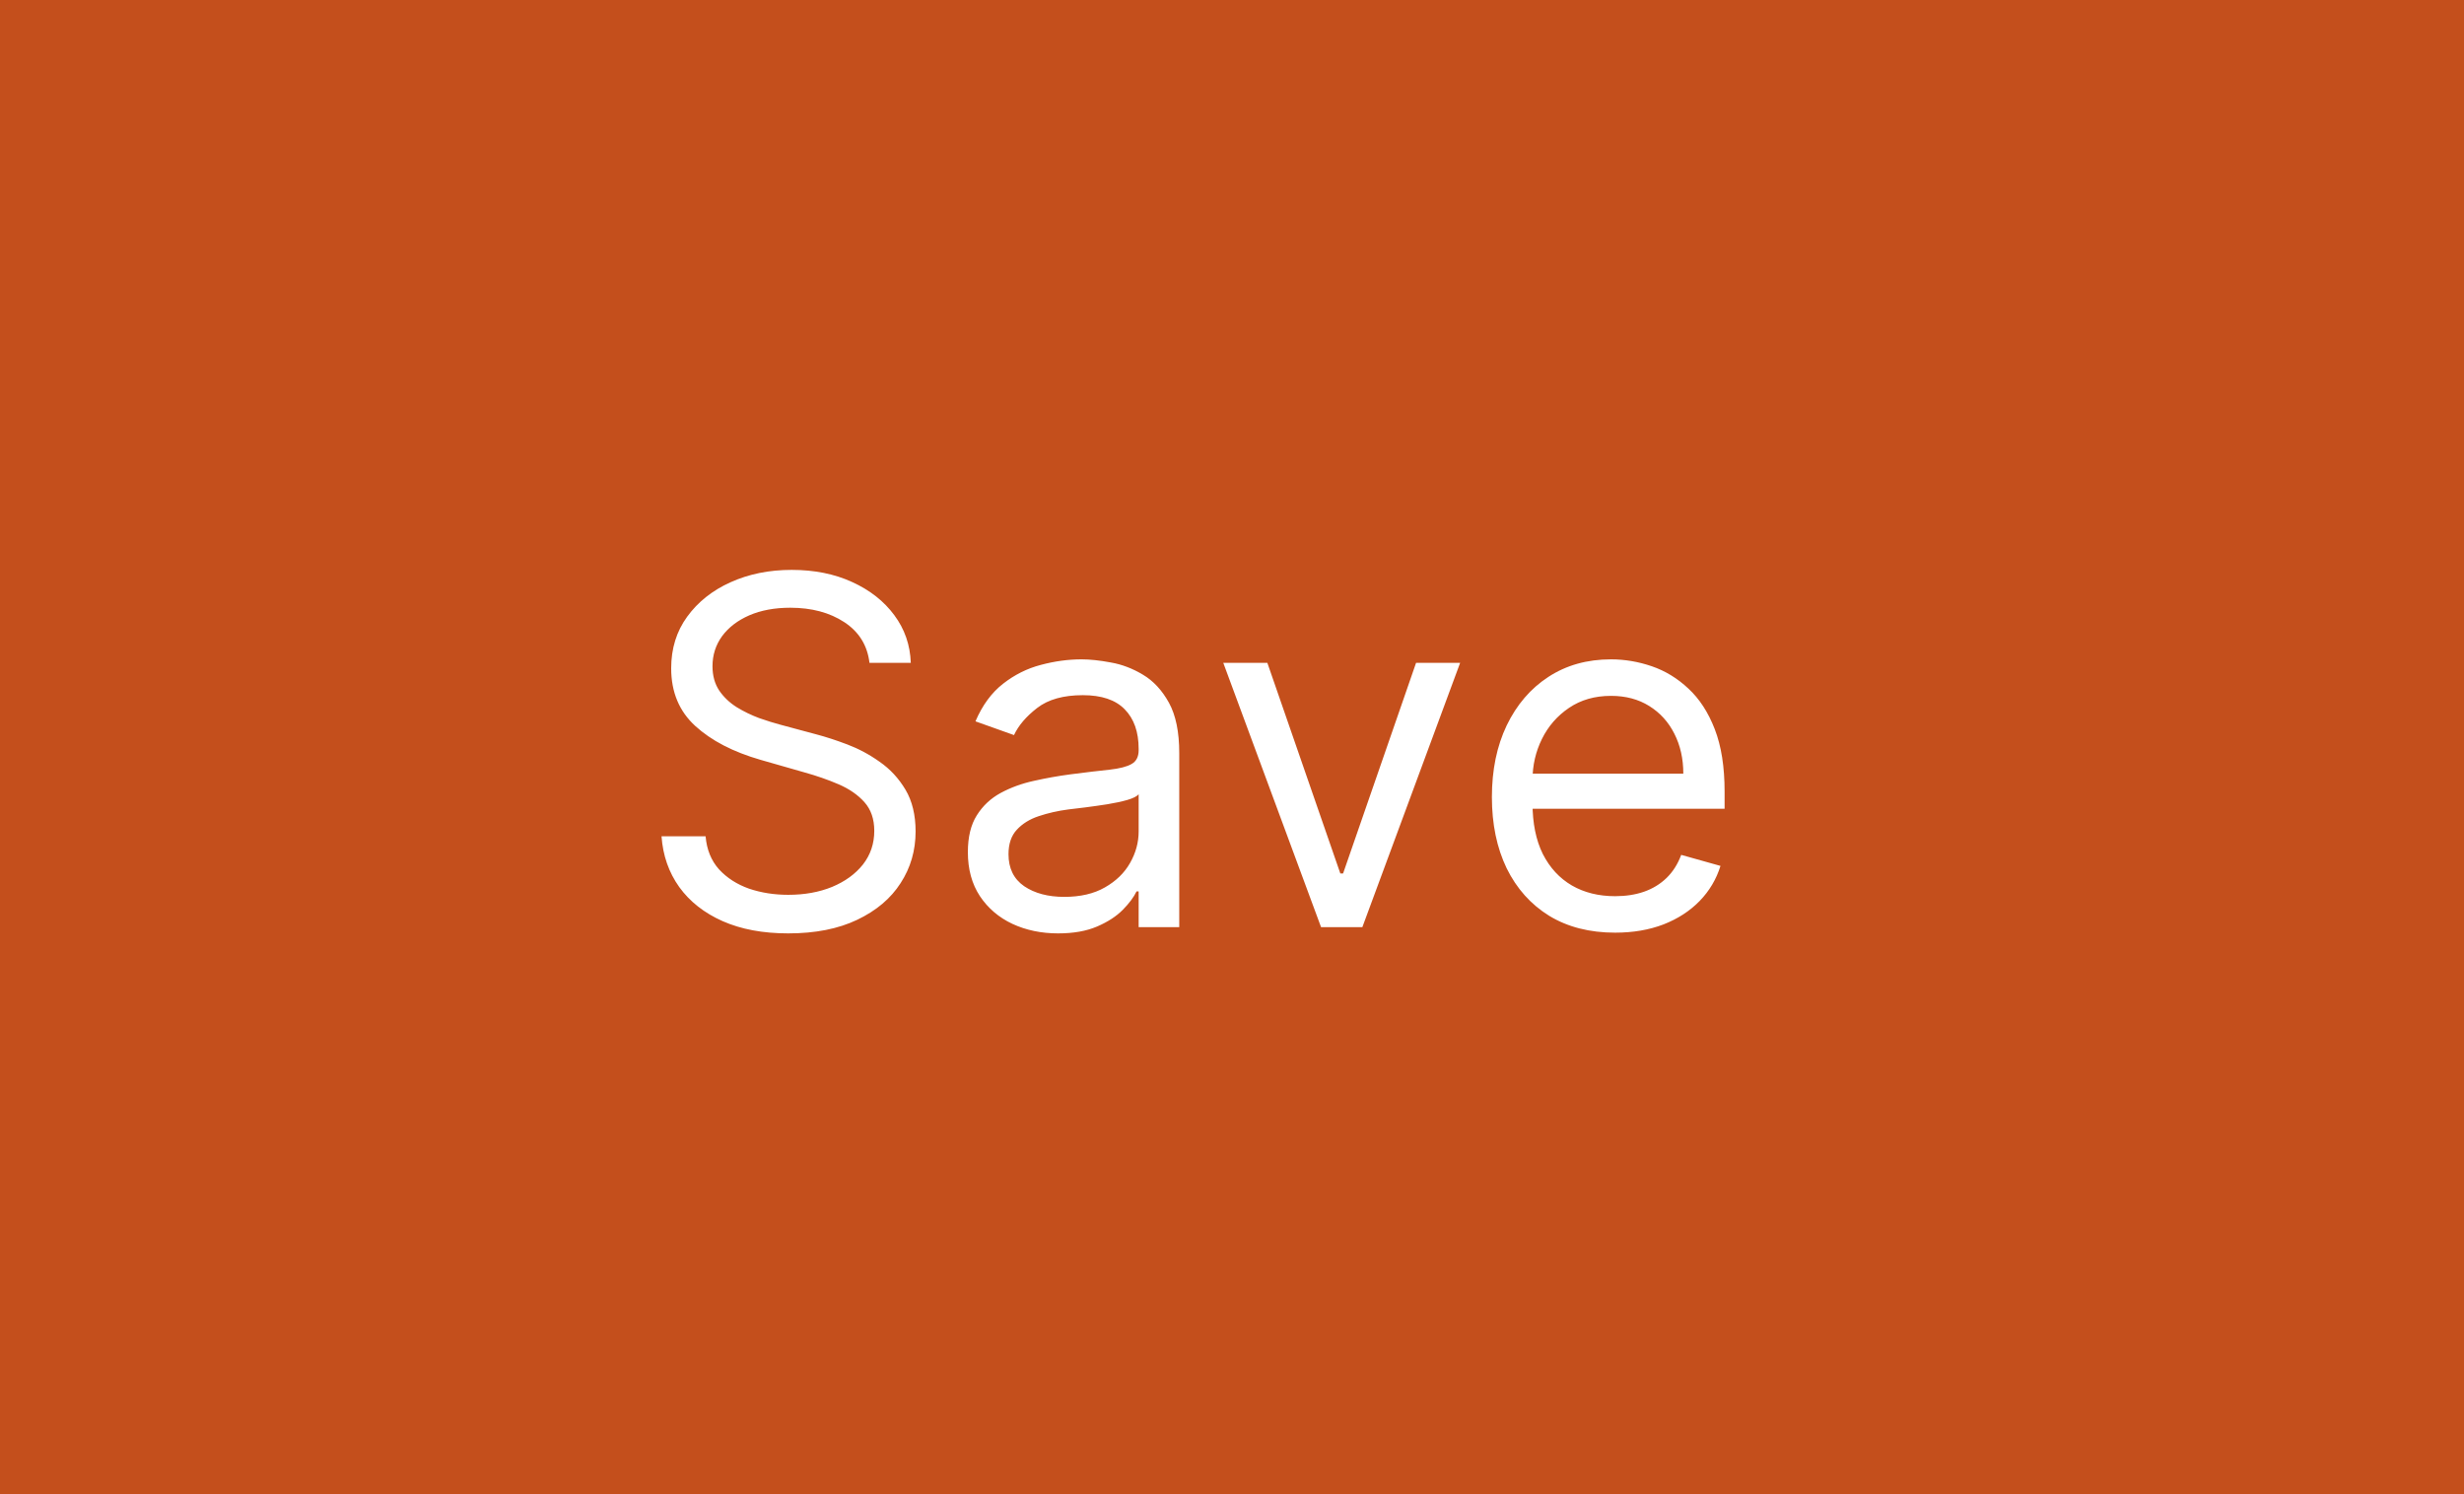 <svg width="61" height="37" viewBox="0 0 61 37" fill="none" xmlns="http://www.w3.org/2000/svg">
<path d="M61 0H0V37H61V0Z" fill="#F56323"/>
<path d="M61 0H0V37H61V0Z" fill="black" fill-opacity="0.2"/>
<path d="M21.525 16.411C21.474 15.979 21.266 15.644 20.903 15.405C20.539 15.166 20.093 15.047 19.565 15.047C19.178 15.047 18.84 15.11 18.55 15.235C18.264 15.36 18.039 15.531 17.877 15.75C17.718 15.969 17.639 16.217 17.639 16.496C17.639 16.729 17.694 16.929 17.805 17.097C17.918 17.262 18.063 17.399 18.239 17.51C18.416 17.618 18.6 17.707 18.793 17.779C18.986 17.847 19.164 17.902 19.326 17.945L20.212 18.183C20.44 18.243 20.692 18.325 20.971 18.43C21.252 18.536 21.521 18.679 21.776 18.861C22.035 19.04 22.248 19.27 22.416 19.551C22.583 19.832 22.667 20.178 22.667 20.587C22.667 21.058 22.543 21.485 22.296 21.865C22.052 22.246 21.694 22.548 21.222 22.773C20.754 22.997 20.184 23.11 19.514 23.11C18.889 23.11 18.347 23.009 17.89 22.807C17.435 22.605 17.077 22.324 16.816 21.963C16.558 21.602 16.411 21.183 16.377 20.706H17.468C17.496 21.036 17.607 21.308 17.8 21.524C17.996 21.737 18.244 21.896 18.542 22.002C18.843 22.104 19.167 22.155 19.514 22.155C19.917 22.155 20.279 22.09 20.6 21.959C20.921 21.825 21.175 21.641 21.363 21.405C21.55 21.166 21.644 20.888 21.644 20.57C21.644 20.28 21.563 20.044 21.401 19.862C21.239 19.68 21.026 19.533 20.762 19.419C20.498 19.305 20.212 19.206 19.905 19.121L18.832 18.814C18.15 18.618 17.61 18.338 17.212 17.974C16.815 17.611 16.616 17.135 16.616 16.547C16.616 16.058 16.748 15.632 17.012 15.269C17.279 14.902 17.637 14.618 18.086 14.416C18.538 14.212 19.042 14.11 19.599 14.11C20.161 14.11 20.661 14.21 21.099 14.412C21.536 14.611 21.883 14.884 22.139 15.23C22.397 15.577 22.533 15.97 22.548 16.411H21.525ZM26.194 23.11C25.779 23.11 25.403 23.031 25.065 22.875C24.727 22.716 24.459 22.487 24.26 22.189C24.061 21.888 23.961 21.524 23.961 21.098C23.961 20.723 24.035 20.419 24.183 20.186C24.331 19.95 24.528 19.766 24.775 19.632C25.022 19.499 25.295 19.399 25.593 19.334C25.895 19.266 26.197 19.212 26.501 19.172C26.899 19.121 27.221 19.082 27.468 19.057C27.718 19.029 27.9 18.982 28.014 18.916C28.13 18.851 28.189 18.737 28.189 18.575V18.541C28.189 18.121 28.073 17.794 27.843 17.561C27.616 17.328 27.271 17.212 26.808 17.212C26.328 17.212 25.951 17.317 25.679 17.527C25.406 17.737 25.214 17.962 25.103 18.2L24.149 17.86C24.319 17.462 24.547 17.152 24.831 16.93C25.117 16.706 25.43 16.55 25.768 16.462C26.109 16.371 26.444 16.325 26.774 16.325C26.984 16.325 27.226 16.351 27.498 16.402C27.774 16.45 28.039 16.551 28.295 16.705C28.554 16.858 28.768 17.09 28.939 17.399C29.109 17.709 29.194 18.124 29.194 18.644V22.956H28.189V22.07H28.137C28.069 22.212 27.956 22.364 27.797 22.526C27.637 22.688 27.426 22.825 27.162 22.939C26.897 23.053 26.575 23.11 26.194 23.11ZM26.348 22.206C26.745 22.206 27.081 22.128 27.353 21.972C27.629 21.815 27.836 21.614 27.976 21.367C28.117 21.119 28.189 20.86 28.189 20.587V19.666C28.146 19.717 28.052 19.764 27.907 19.807C27.765 19.847 27.601 19.882 27.413 19.913C27.228 19.942 27.048 19.967 26.872 19.99C26.698 20.01 26.558 20.027 26.45 20.041C26.189 20.075 25.944 20.131 25.717 20.207C25.492 20.281 25.311 20.394 25.172 20.544C25.035 20.692 24.967 20.894 24.967 21.149C24.967 21.499 25.096 21.763 25.355 21.942C25.616 22.118 25.947 22.206 26.348 22.206ZM36.148 16.411L33.727 22.956H32.705L30.284 16.411H31.375L33.182 21.627H33.25L35.057 16.411H36.148ZM39.985 23.092C39.354 23.092 38.81 22.953 38.353 22.675C37.898 22.394 37.548 22.002 37.3 21.499C37.056 20.993 36.934 20.405 36.934 19.735C36.934 19.064 37.056 18.473 37.3 17.962C37.548 17.448 37.891 17.047 38.332 16.76C38.775 16.47 39.292 16.325 39.883 16.325C40.224 16.325 40.56 16.382 40.893 16.496C41.225 16.61 41.528 16.794 41.8 17.05C42.073 17.303 42.291 17.638 42.452 18.055C42.614 18.473 42.695 18.987 42.695 19.598V20.024H37.65V19.155H41.673C41.673 18.786 41.599 18.456 41.451 18.166C41.306 17.877 41.099 17.648 40.829 17.48C40.562 17.313 40.246 17.229 39.883 17.229C39.482 17.229 39.136 17.328 38.843 17.527C38.553 17.723 38.33 17.979 38.174 18.294C38.018 18.61 37.94 18.948 37.94 19.308V19.888C37.94 20.382 38.025 20.801 38.195 21.145C38.369 21.486 38.609 21.746 38.916 21.925C39.222 22.101 39.579 22.189 39.985 22.189C40.249 22.189 40.488 22.152 40.701 22.078C40.917 22.002 41.103 21.888 41.259 21.737C41.416 21.584 41.536 21.394 41.621 21.166L42.593 21.439C42.491 21.769 42.319 22.058 42.077 22.308C41.836 22.555 41.538 22.749 41.182 22.888C40.827 23.024 40.428 23.092 39.985 23.092Z" fill="white"/>
</svg>
